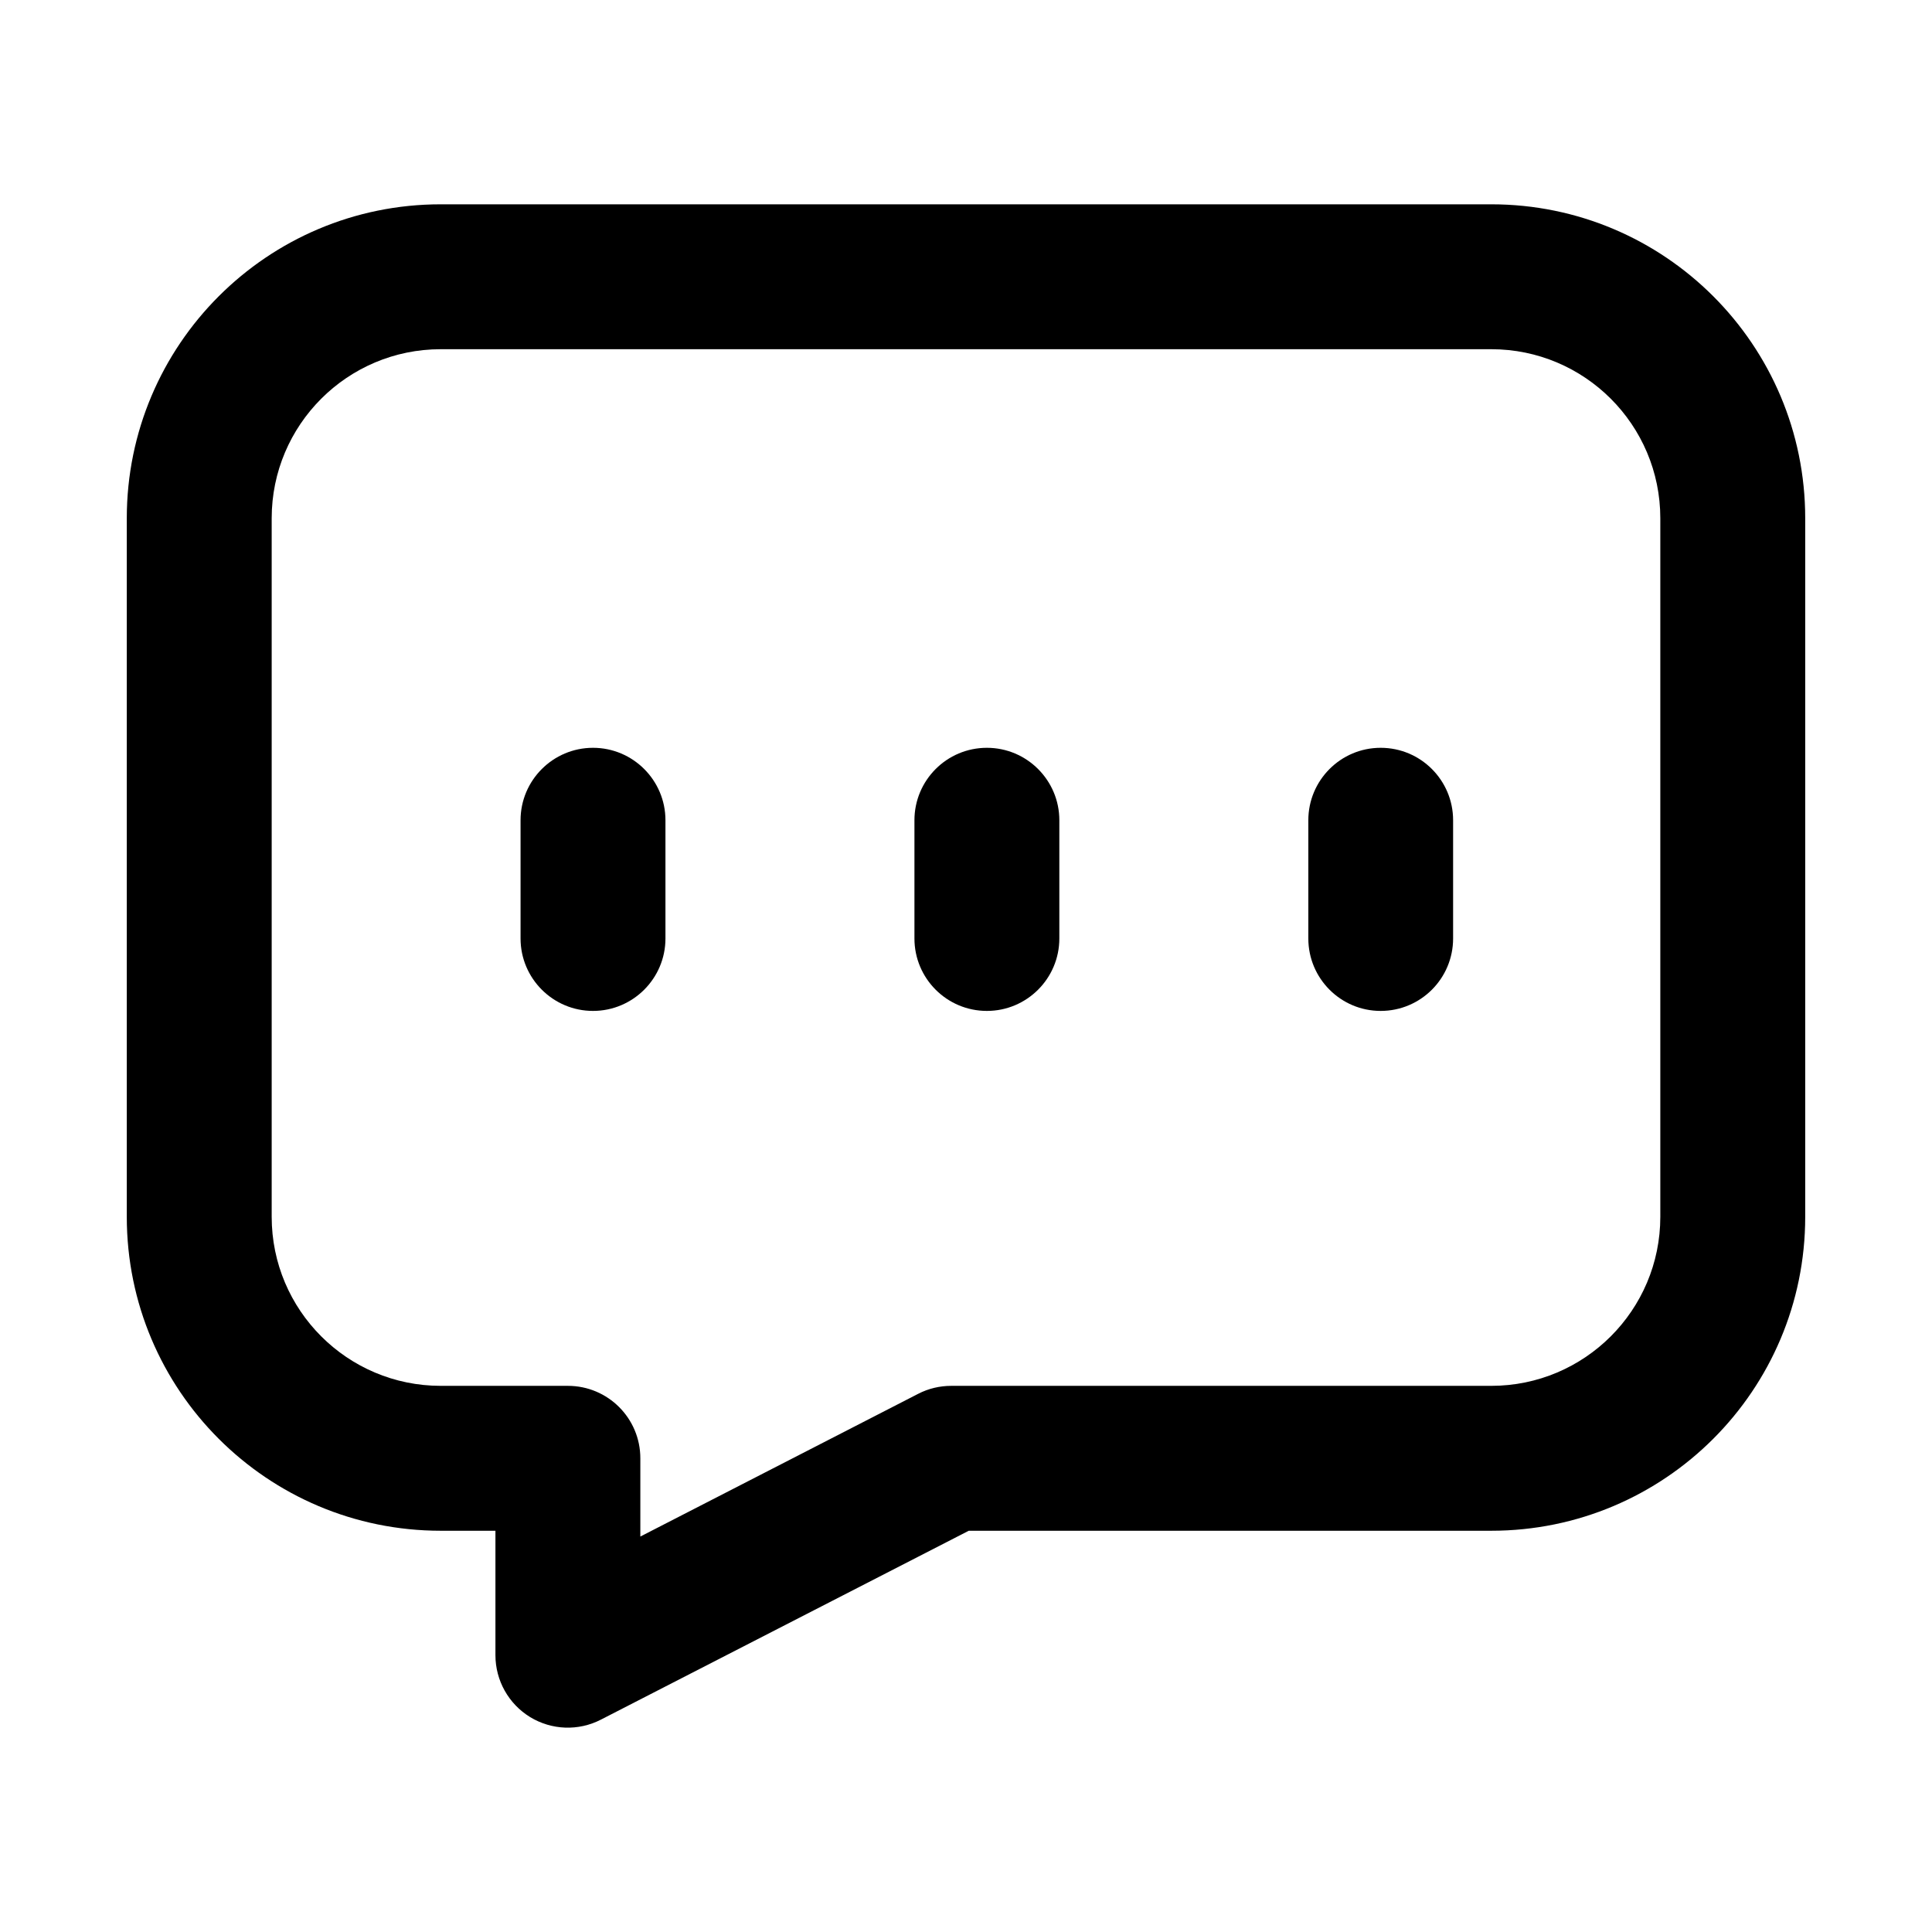 <svg width="16" height="16" viewBox="0 0 16 16" fill="none" xmlns="http://www.w3.org/2000/svg">
<path d="M5.511 6.793C5.511 6.462 5.242 6.193 4.911 6.193C4.58 6.193 4.311 6.462 4.311 6.793V7.772C4.311 8.103 4.58 8.372 4.911 8.372C5.242 8.372 5.511 8.103 5.511 7.772V6.793Z" fill="black"/>
<path d="M8.173 6.193C8.504 6.193 8.773 6.462 8.773 6.793V7.772C8.773 8.103 8.504 8.372 8.173 8.372C7.841 8.372 7.573 8.103 7.573 7.772V6.793C7.573 6.462 7.841 6.193 8.173 6.193Z" fill="black"/>
<path d="M12.034 6.793C12.034 6.462 11.766 6.193 11.434 6.193C11.103 6.193 10.835 6.462 10.835 6.793V7.772C10.835 8.103 11.103 8.372 11.434 8.372C11.766 8.372 12.034 8.103 12.034 7.772V6.793Z" fill="black"/>
<path fill-rule="evenodd" clip-rule="evenodd" d="M3.65 1.692C2.214 1.692 1.05 2.856 1.05 4.292V10.077C1.05 11.513 2.214 12.677 3.65 12.677H4.103V13.708C4.103 13.917 4.212 14.111 4.39 14.22C4.569 14.329 4.791 14.337 4.977 14.241L8.023 12.677H12.35C13.786 12.677 14.95 11.513 14.95 10.077V4.292C14.95 2.856 13.786 1.692 12.35 1.692H3.65ZM2.25 4.292C2.25 3.519 2.877 2.892 3.65 2.892H12.35C13.123 2.892 13.75 3.519 13.75 4.292V10.077C13.75 10.85 13.123 11.477 12.35 11.477H7.878C7.783 11.477 7.689 11.499 7.604 11.543L5.303 12.725V12.077C5.303 11.745 5.034 11.477 4.703 11.477H3.65C2.877 11.477 2.25 10.85 2.25 10.077V4.292Z" fill="black"/>
</svg>
